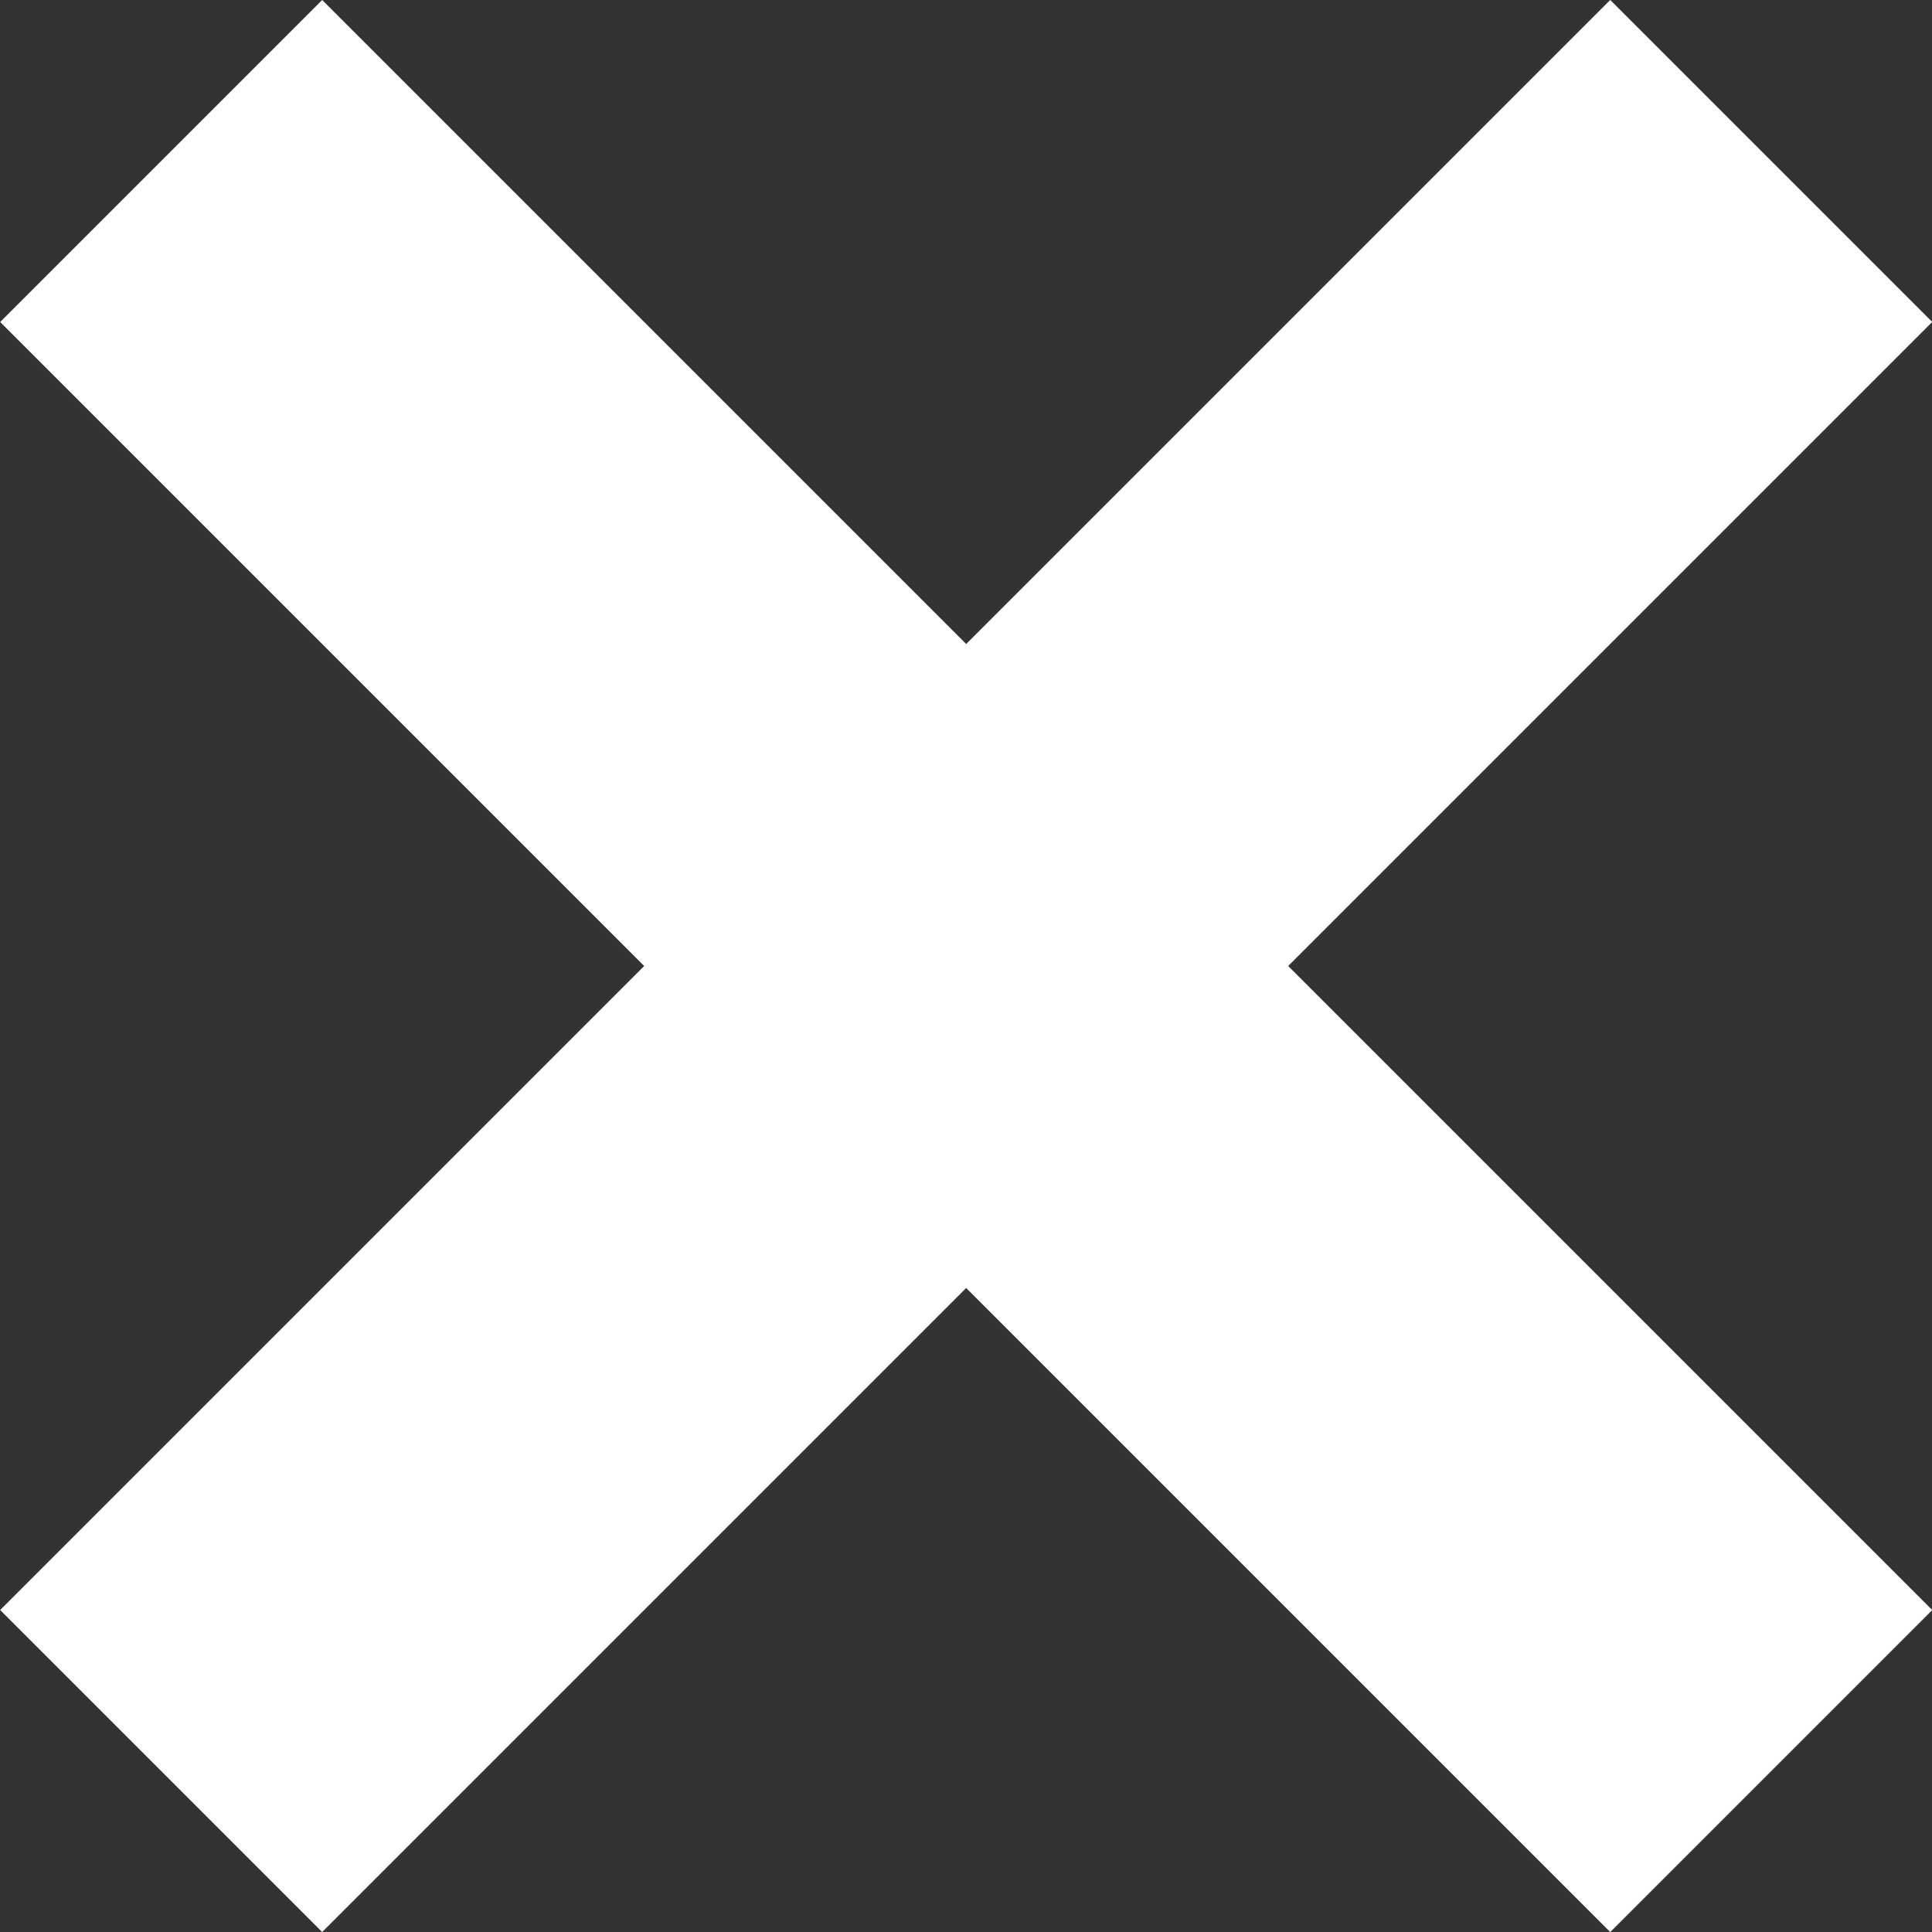 <svg xmlns="http://www.w3.org/2000/svg" width="8.485" height="8.485" viewBox="0 0 8.485 8.485">
  <rect x="0" y="0" width="8.485" height="8.485" fill="#333333" stroke="none"/>
  <g id="Groupe_80" data-name="Groupe 80" transform="translate(-1995.757 -2216.253)">
    <rect id="Rectangle_46" data-name="Rectangle 46" width="10" height="2" transform="translate(1997.172 2216.253) rotate(45)" fill="#fff"/>
    <rect id="Rectangle_47" data-name="Rectangle 47" width="10" height="2" transform="translate(2004.243 2217.667) rotate(135)" fill="#fff"/>
  </g>
</svg>
